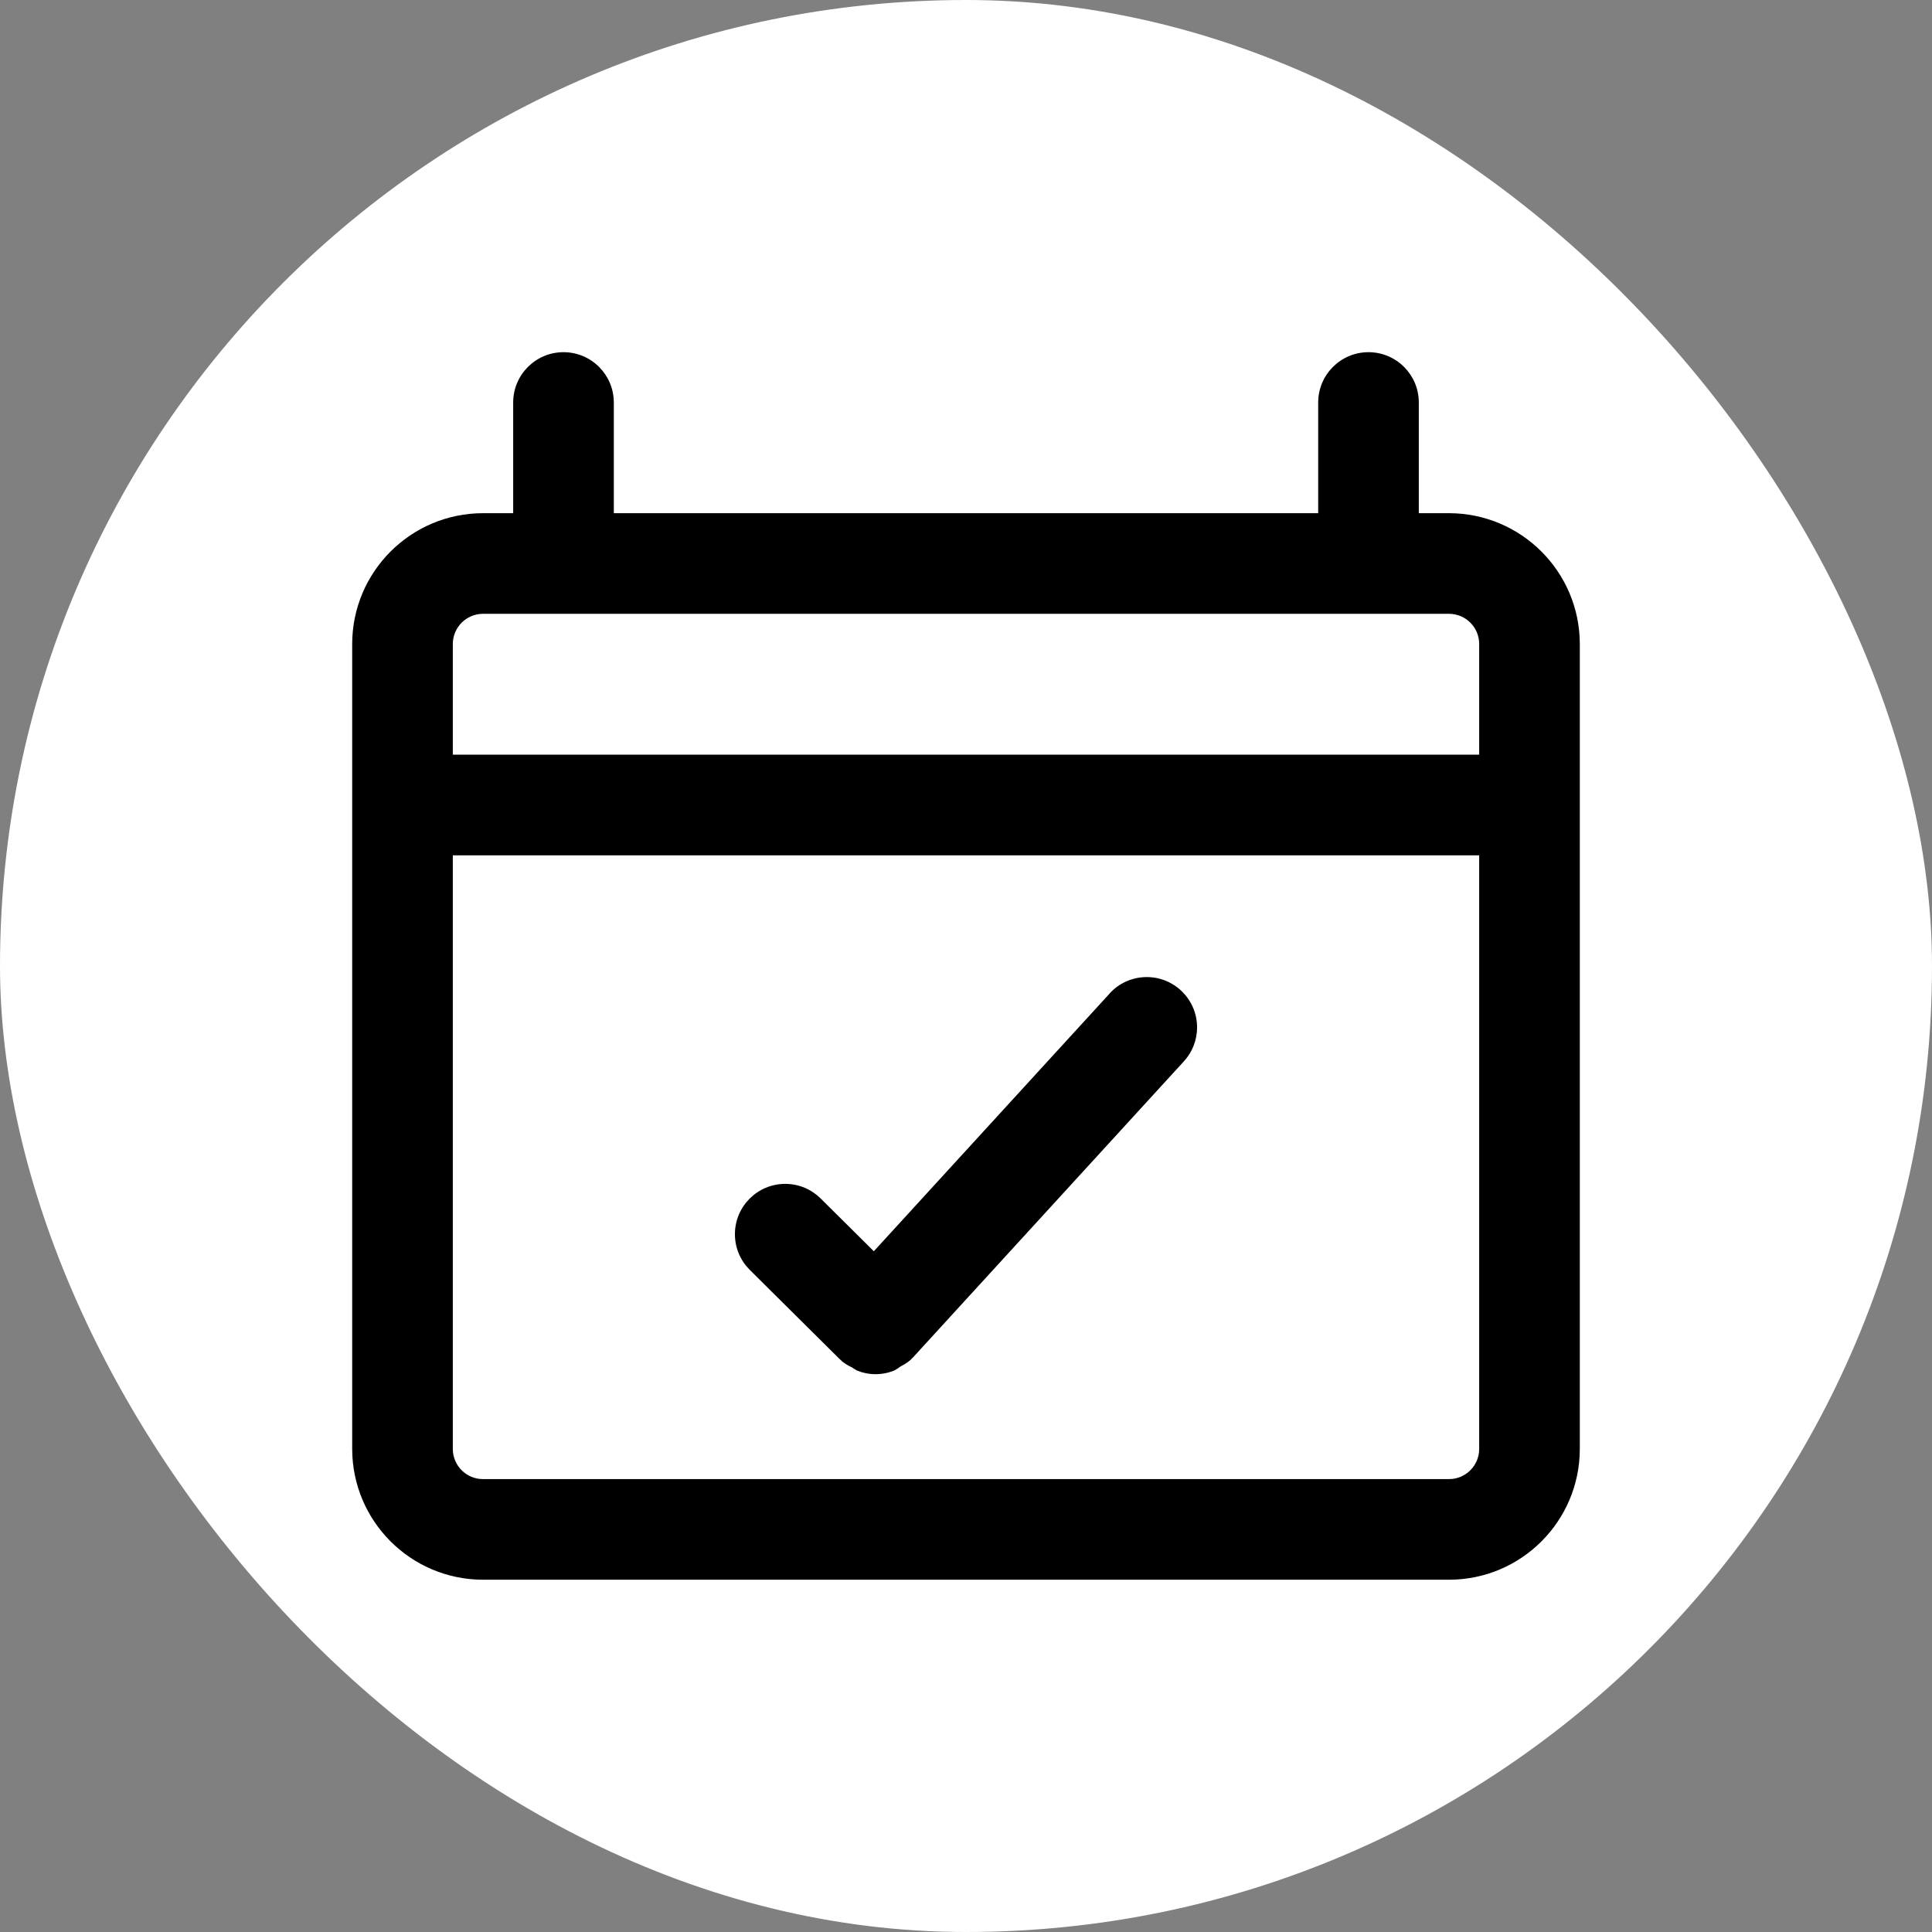 <!DOCTYPE svg PUBLIC "-//W3C//DTD SVG 1.1//EN" "http://www.w3.org/Graphics/SVG/1.1/DTD/svg11.dtd">
<!-- Uploaded to: SVG Repo, www.svgrepo.com, Transformed by: SVG Repo Mixer Tools -->
<svg fill="#000000" width="256px" height="256px" viewBox="-8 -8 48.00 48.00" version="1.1" xmlns="http://www.w3.org/2000/svg">
<rect x="-8" y="-8" width="48.00" height="48.00" fill="#808080" stroke="none"/>
<g id="SVGRepo_bgCarrier" stroke-width="0">
<rect x="-8" y="-8" width="48.00" height="48.00" rx="24" fill="#ffffff" strokewidth="0"/>
</g>
<g id="SVGRepo_tracerCarrier" stroke-linecap="round" stroke-linejoin="round"/>
<g id="SVGRepo_iconCarrier"> <title>calendar-check</title> <path d="M28 4.75h-0.75v-2.75c0-0.69-0.56-1.25-1.25-1.25s-1.25 0.56-1.25 1.25v0 2.75h-17.5v-2.75c0-0.69-0.56-1.25-1.25-1.25s-1.25 0.56-1.25 1.25v0 2.75h-0.75c-1.794 0.002-3.248 1.456-3.25 3.25v19.998c0.002 1.794 1.456 3.248 3.25 3.25h24c1.794-0.001 3.249-1.456 3.25-3.25v-19.998c-0.002-1.794-1.456-3.248-3.25-3.25h-0zM4 7.25h24c0.414 0 0.75 0.336 0.75 0.75v2.75h-25.5v-2.75c0.001-0.414 0.336-0.749 0.75-0.75h0zM28 28.748h-24c-0.414-0-0.75-0.336-0.75-0.75v-14.748h25.5v14.748c-0 0.414-0.336 0.75-0.75 0.75v0zM19.57 16.682l-5.86 6.405-1.323-1.313c-0.226-0.223-0.536-0.361-0.878-0.361-0.69 0-1.25 0.56-1.25 1.25 0 0.345 0.14 0.658 0.366 0.884v0l2.247 2.23 0.022 0.015 0.015 0.021c0.074 0.061 0.159 0.114 0.25 0.156l0.007 0.003c0.037 0.026 0.079 0.053 0.123 0.077l0.007 0.003c0.135 0.056 0.292 0.089 0.457 0.089 0.175 0 0.341-0.037 0.491-0.103l-0.008 0.003c0.053-0.031 0.098-0.061 0.14-0.094l-0.003 0.002c0.102-0.050 0.189-0.11 0.268-0.179l-0.001 0.001 0.015-0.023 0.020-0.014 6.738-7.365c0.203-0.221 0.328-0.518 0.328-0.844 0-0.69-0.559-1.25-1.25-1.25-0.365 0-0.693 0.156-0.921 0.405l-0.001 0.001z"/> </g>
</svg>